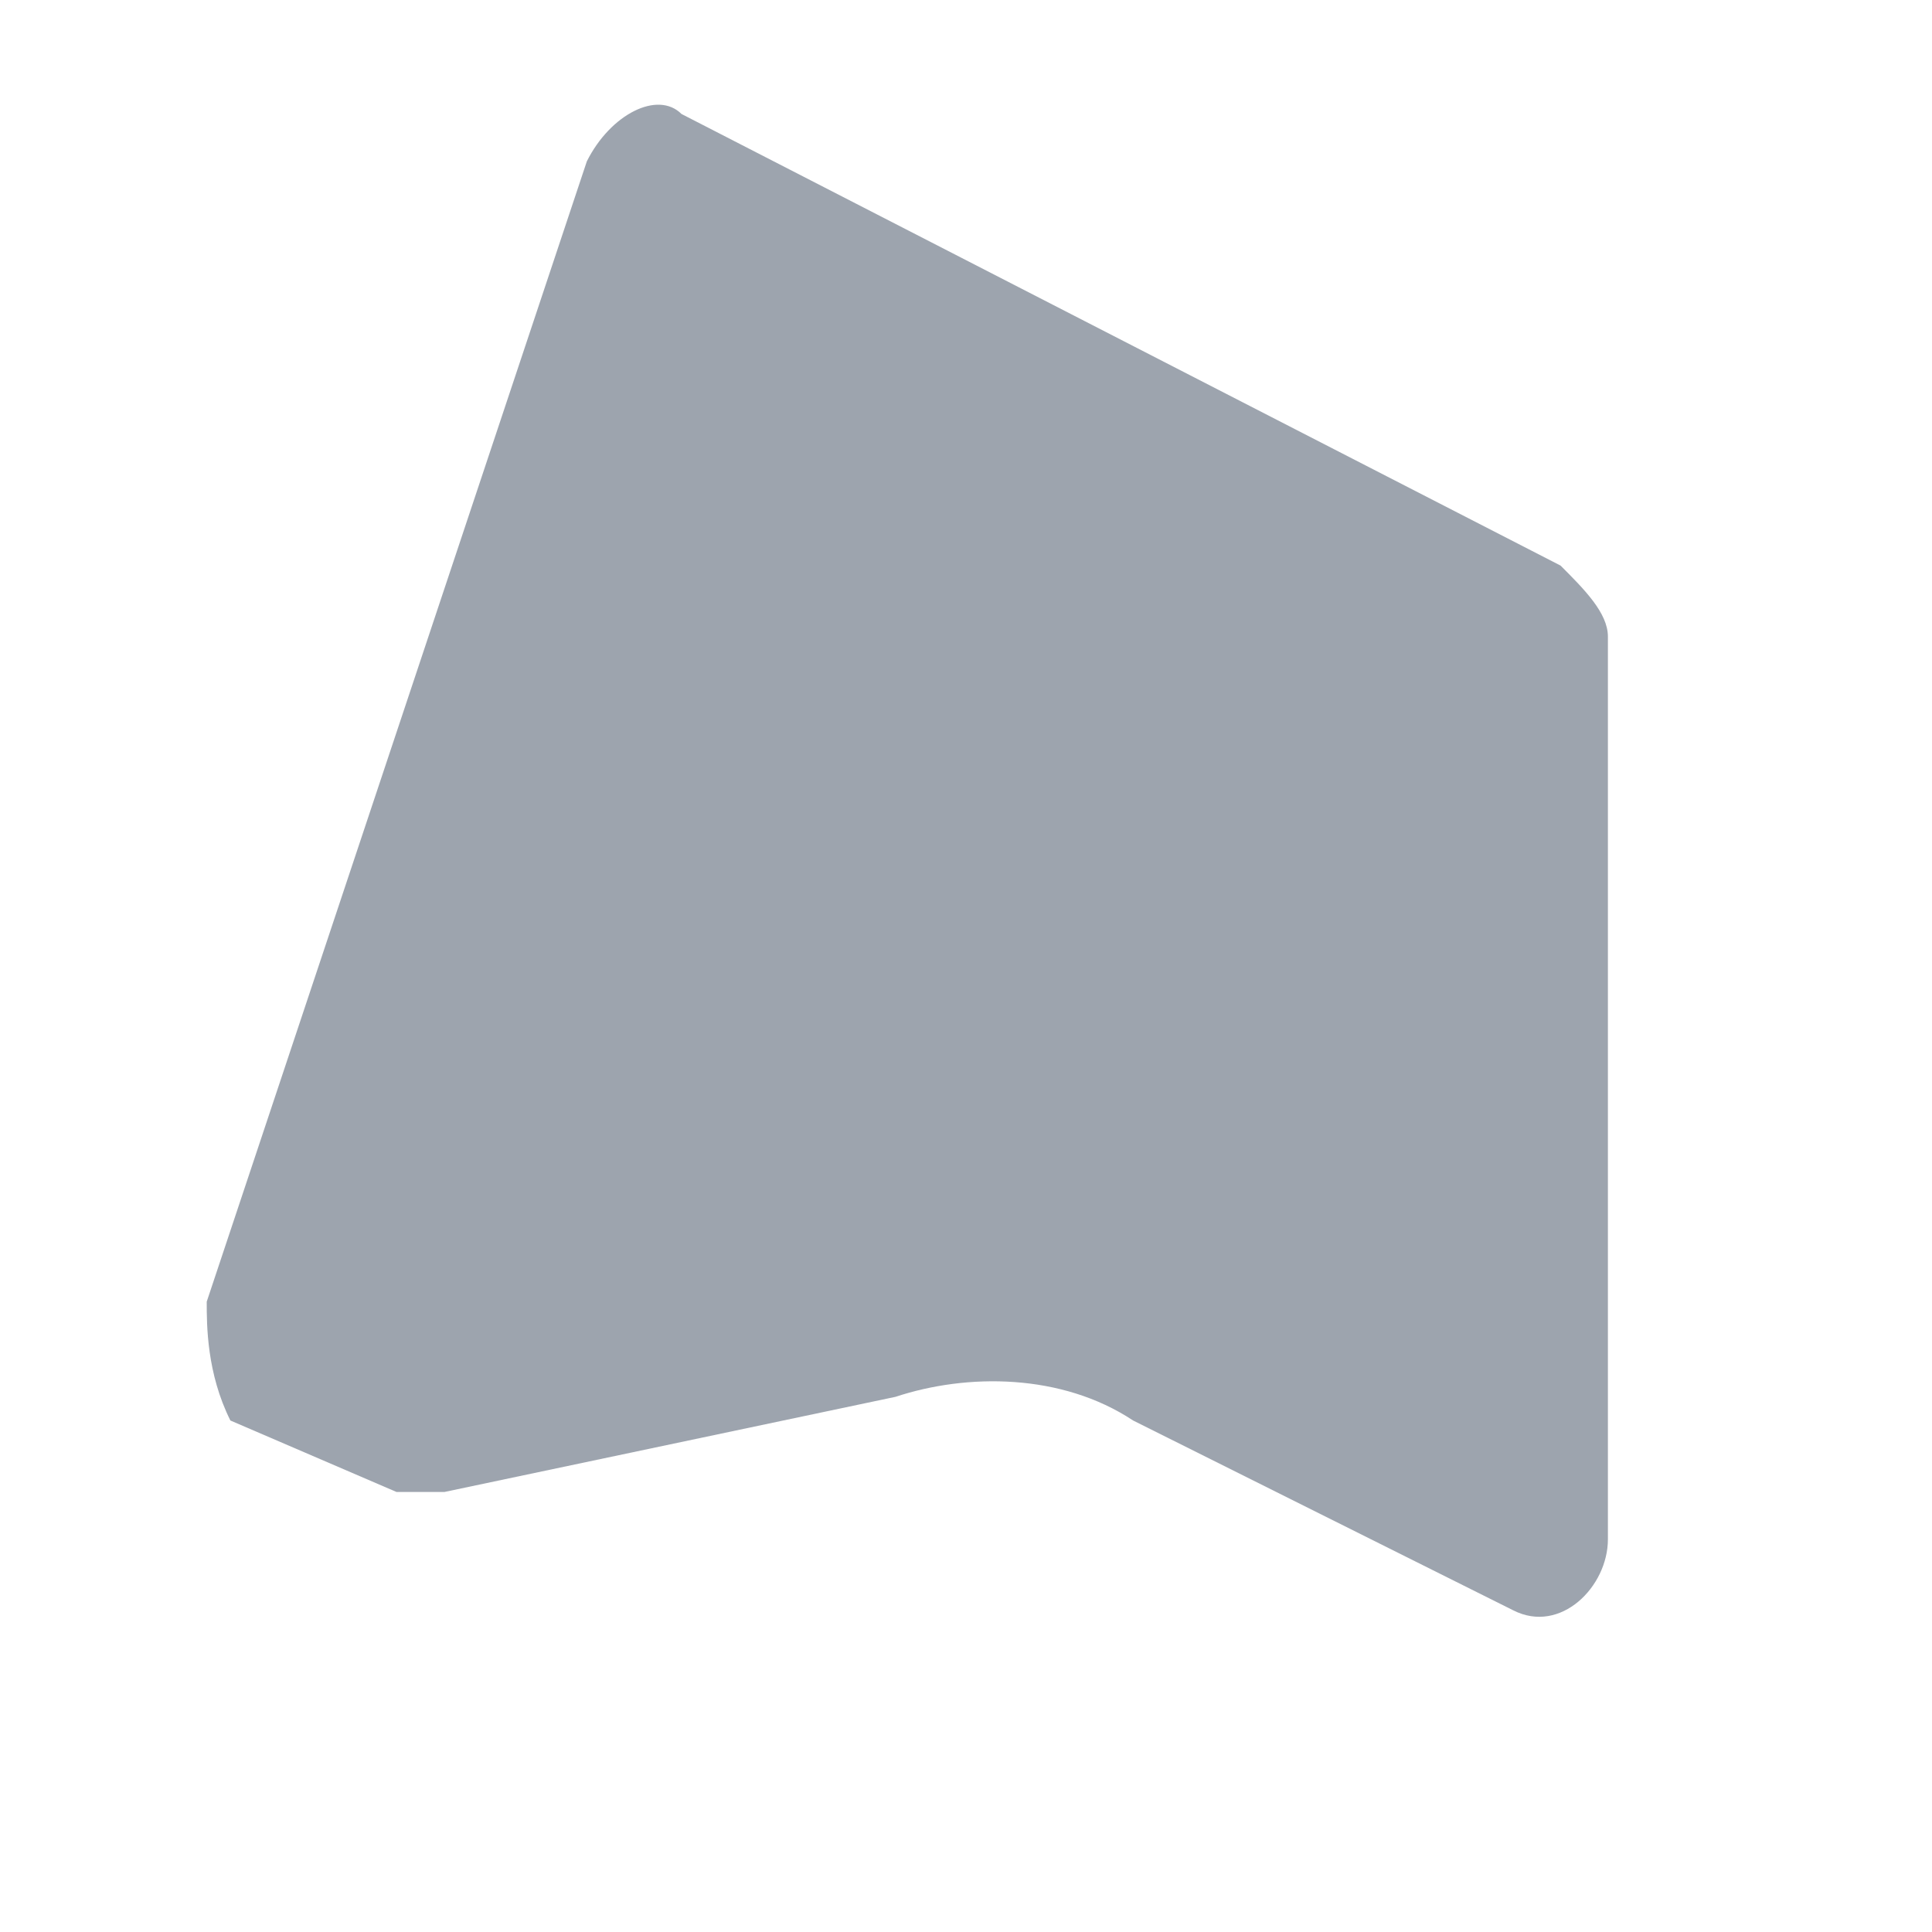 <?xml version="1.0" encoding="UTF-8" standalone="no"?><svg width='4' height='4' viewBox='0 0 4 4' fill='none' xmlns='http://www.w3.org/2000/svg'>
<path d='M0.428 2.695L1.215 0.334C1.264 0.236 1.362 0.187 1.411 0.236L3.231 1.171C3.28 1.22 3.329 1.269 3.329 1.318V3.187C3.329 3.285 3.231 3.384 3.133 3.334L2.346 2.941C2.198 2.843 2.002 2.843 1.854 2.892L0.92 3.089H0.821L0.477 2.941C0.428 2.843 0.428 2.744 0.428 2.695Z' fill='#9DA4AE'/>
</svg>
